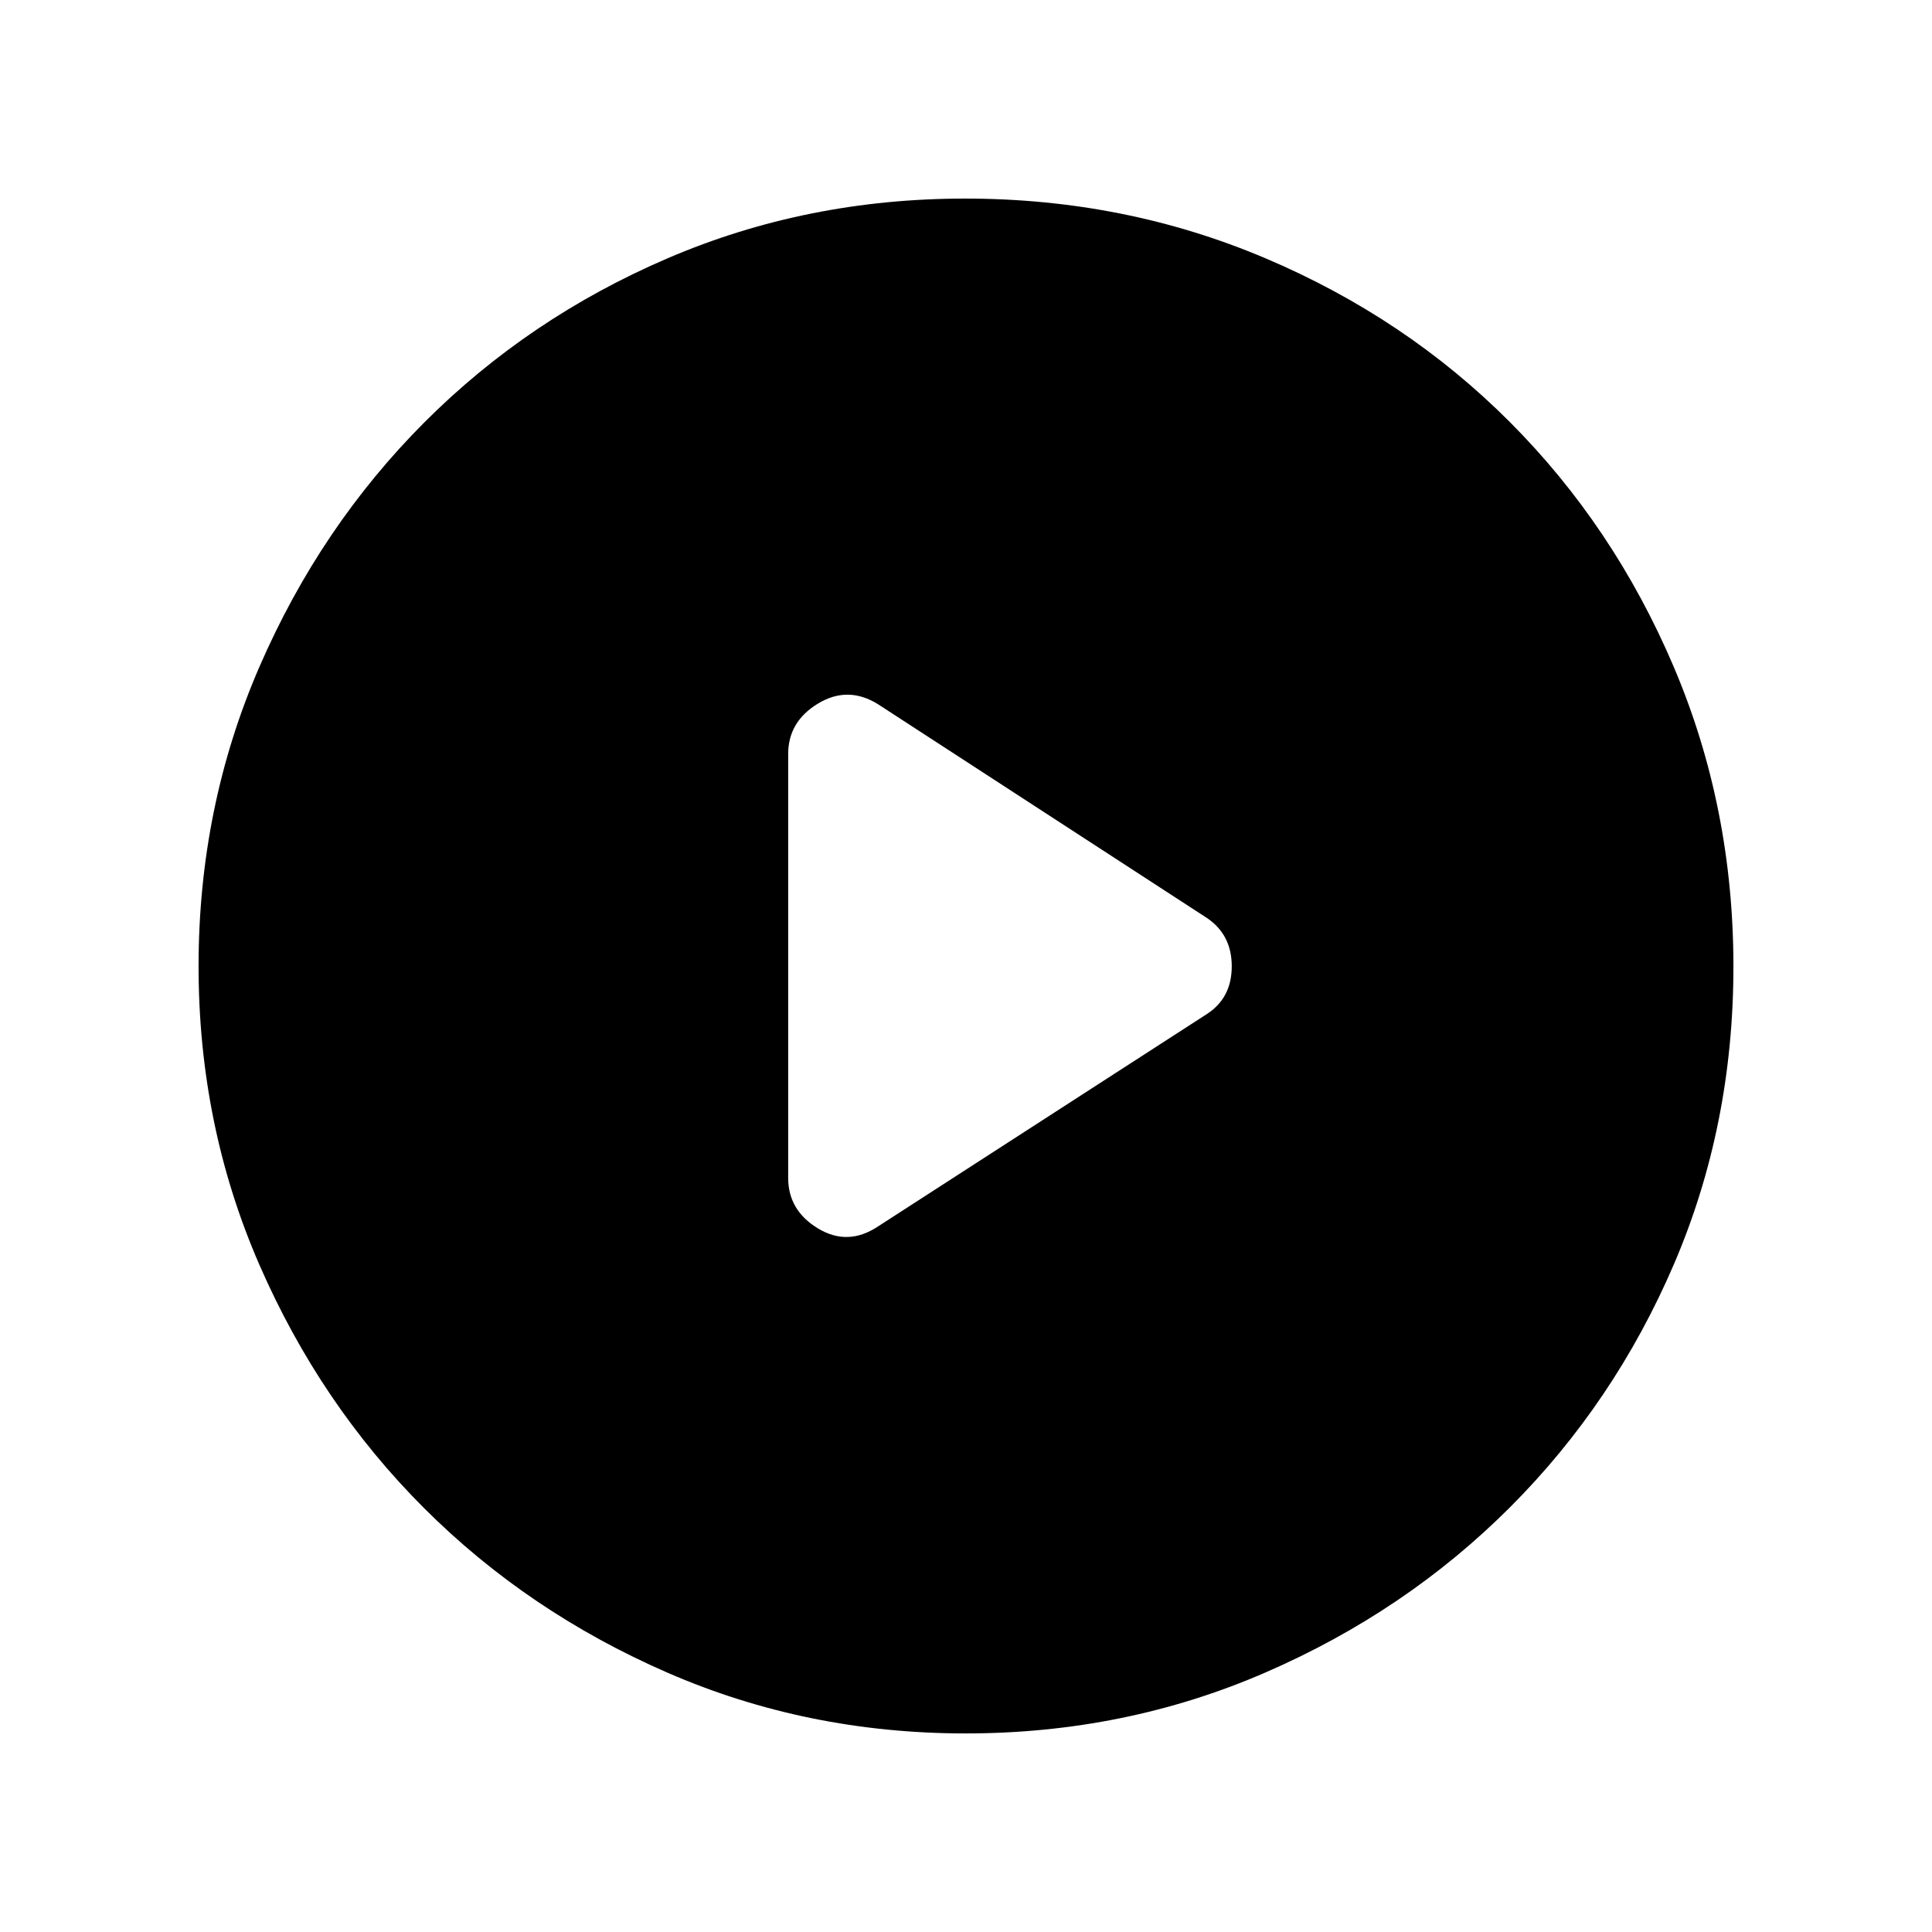 <svg xmlns="http://www.w3.org/2000/svg" height="40" viewBox="0 -960 960 960" width="40"><path d="m436.28-350.59 163.57-105.64q12.2-8.01 12.2-23.62 0-15.61-12.2-23.92L436.28-610.08q-14.97-9.3-29.81-.33-14.83 8.97-14.83 25.1v210.62q0 16.13 14.83 25.1 14.84 8.97 29.81-1Zm43.55 251.92q-78.85 0-148.18-30.19-69.32-30.19-120.93-81.76-51.61-51.57-81.83-120.92-30.22-69.34-30.22-148.33 0-79.15 30.25-148.83 30.25-69.67 82.04-121.52 51.8-51.85 120.87-81.48 69.07-29.63 147.74-29.63 79.19 0 149.07 29.6 69.87 29.6 121.58 81.42 51.71 51.82 81.41 121.55 29.7 69.73 29.7 149.02 0 79.12-29.6 148-29.6 68.87-81.41 120.69-51.8 51.83-121.52 82.1-69.71 30.28-148.97 30.28Z"/></svg>